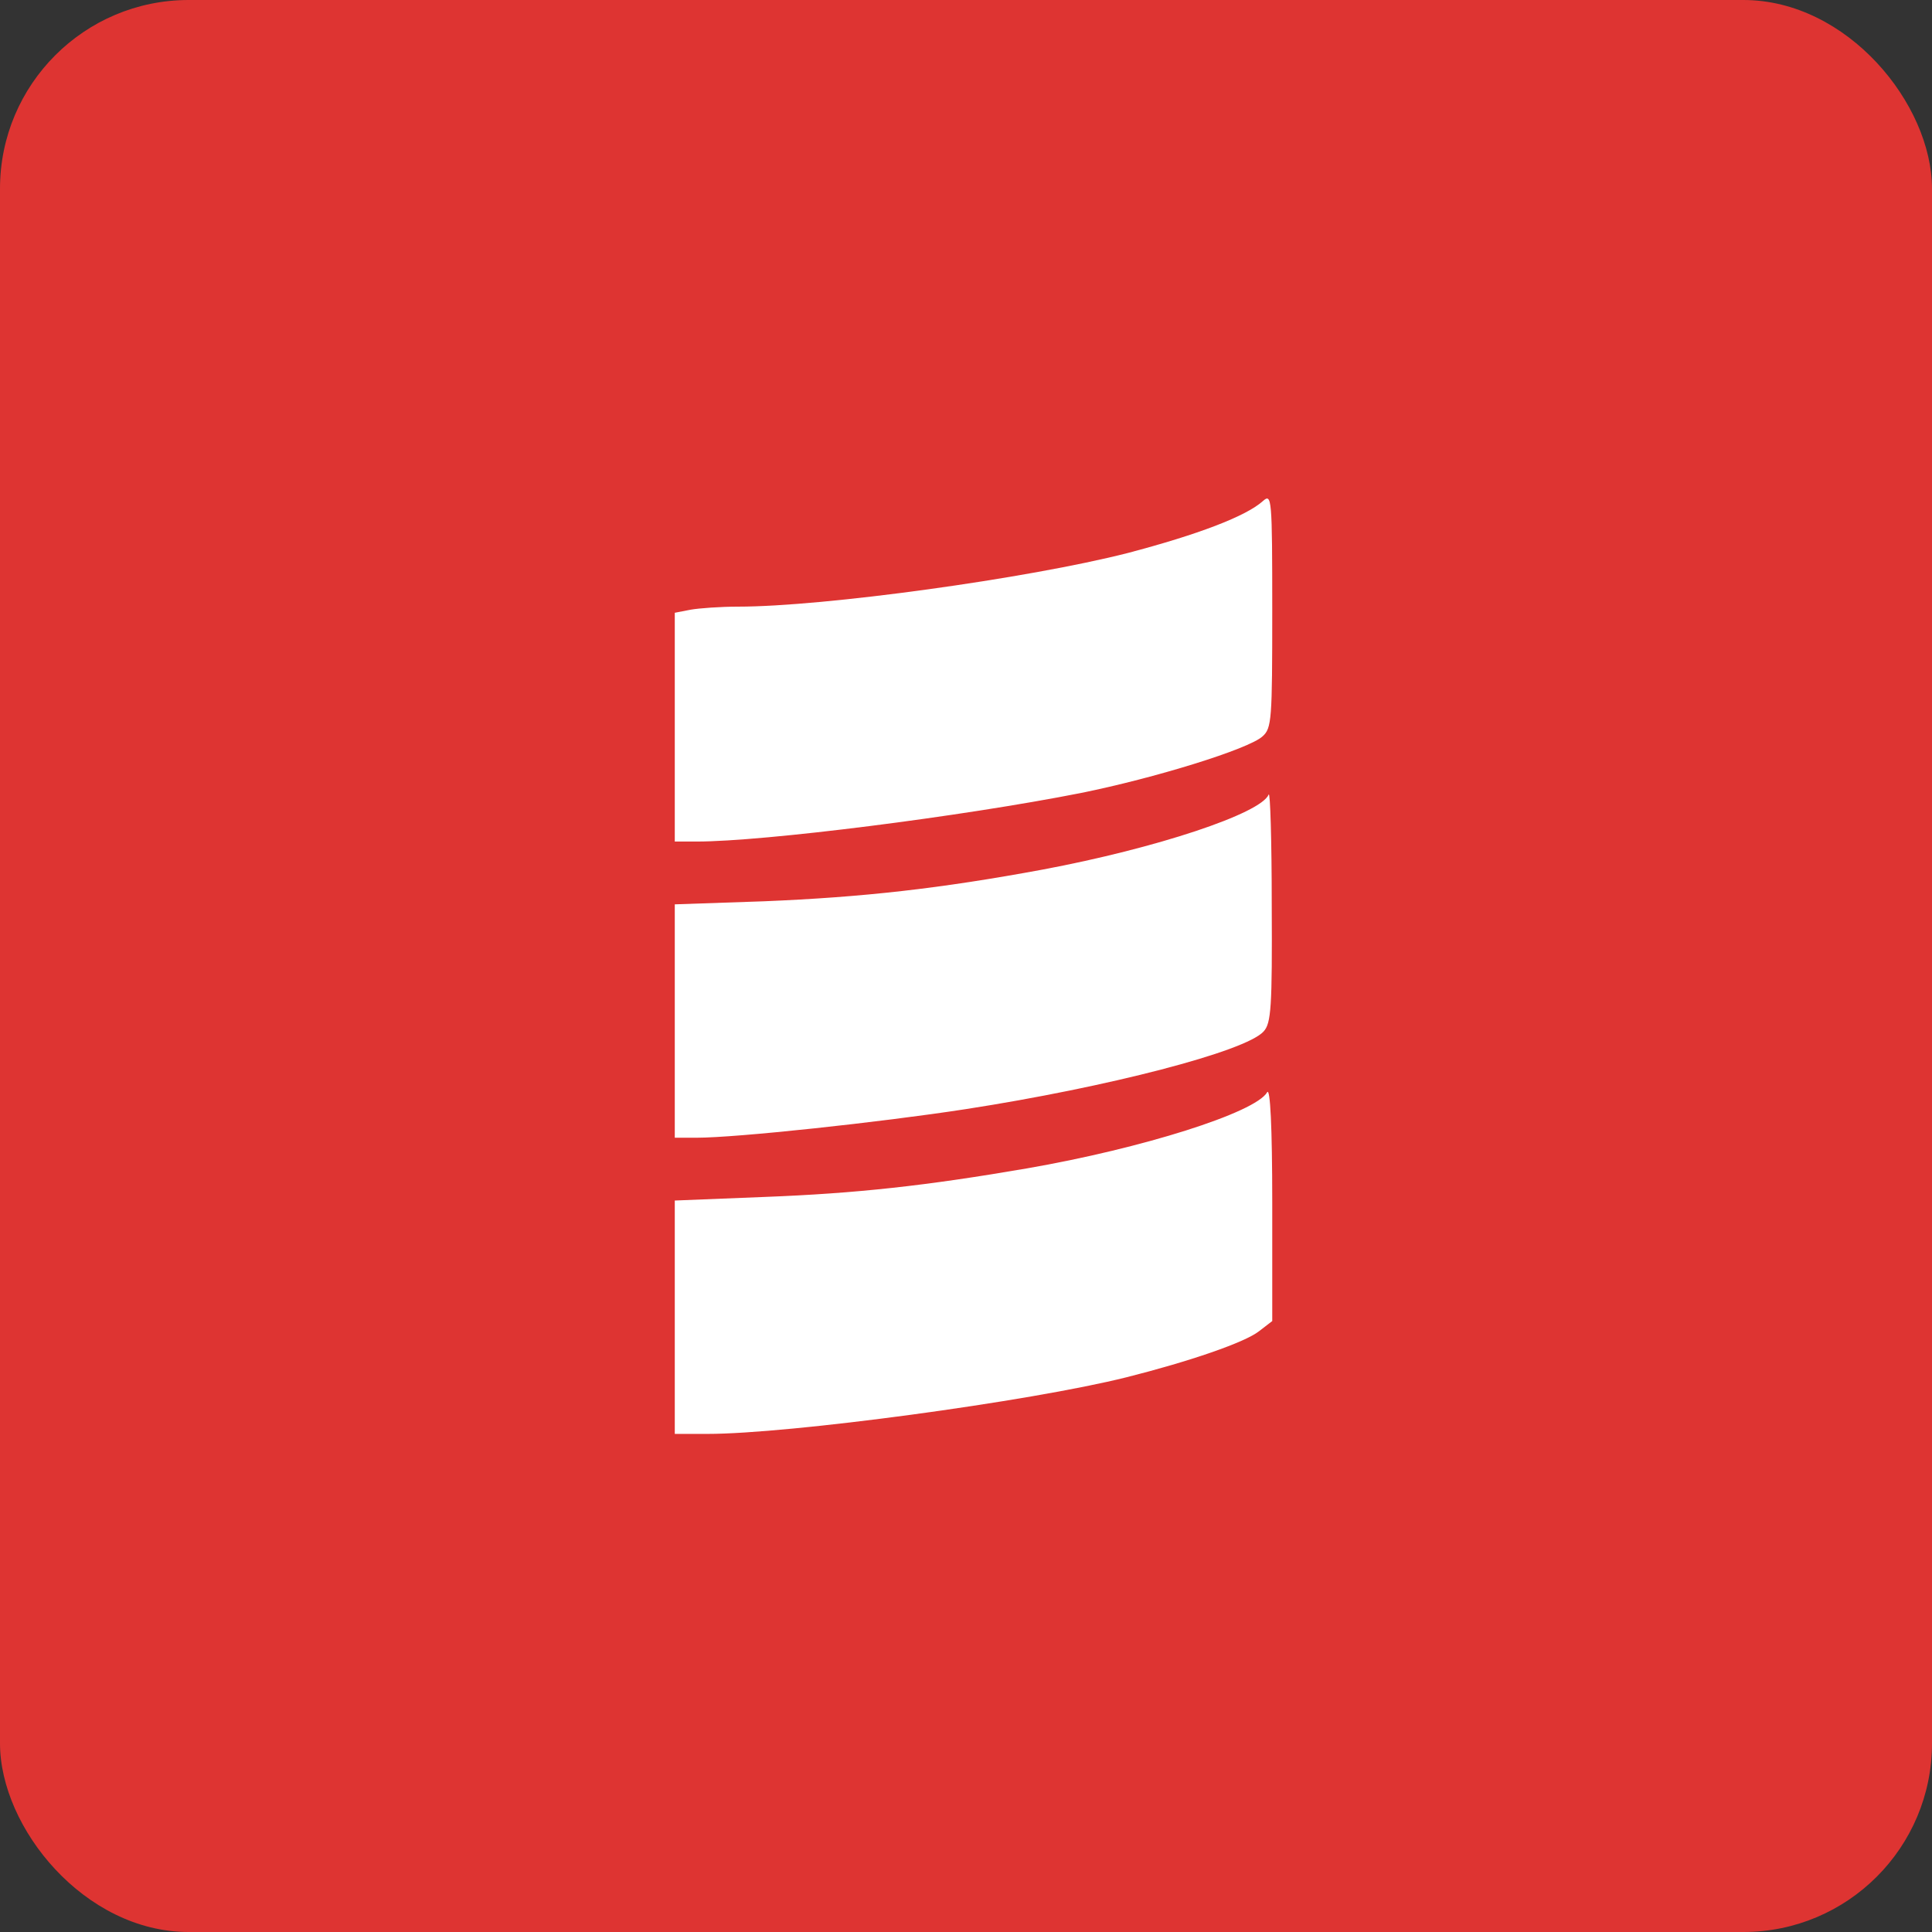 <svg width="512" height="512" viewBox="0 0 512 512" fill="none" xmlns="http://www.w3.org/2000/svg">
<rect x="0" y="0" width="512" height="512" fill="#333333" stroke="none"/>
<rect width="512" height="512" rx="50" fill="#DE3432"/>
<path d="M178.822 349.144V318.154L202.506 317.206C227.136 316.26 245.406 314.23 272.2 309.628C302.65 304.35 332.692 294.878 335.806 289.464C336.618 288.11 337.158 298.532 337.158 318.696V350.092L333.638 352.798C329.85 355.776 315.234 360.784 298.59 364.978C272.606 371.474 209.136 380 187.484 380H178.824L178.822 349.144ZM178.822 270.654V239.66L202.506 238.848C228.76 237.766 249.194 235.466 276.26 230.458C306.574 224.774 334.18 215.572 336.212 210.564C336.618 209.618 337.024 222.744 337.024 239.796C337.158 266.862 336.888 271.192 334.858 273.356C330.122 278.636 293.582 288.108 255.96 293.928C233.09 297.448 195.198 301.508 184.64 301.508H178.822V270.654ZM178.822 192.704V162.39L183.018 161.578C185.318 161.172 191.002 160.766 195.604 160.766C218.338 160.766 272.336 153.322 298.86 146.556C317.4 141.684 330.256 136.812 334.722 132.752C337.022 130.722 337.158 131.94 337.158 161.712C337.158 190.808 337.024 192.972 334.588 195.14C330.934 198.522 305.898 206.236 286.408 210.16C254.878 216.386 202.506 223.018 184.642 223.018H178.822V192.704Z" fill="white"/>
</svg>

